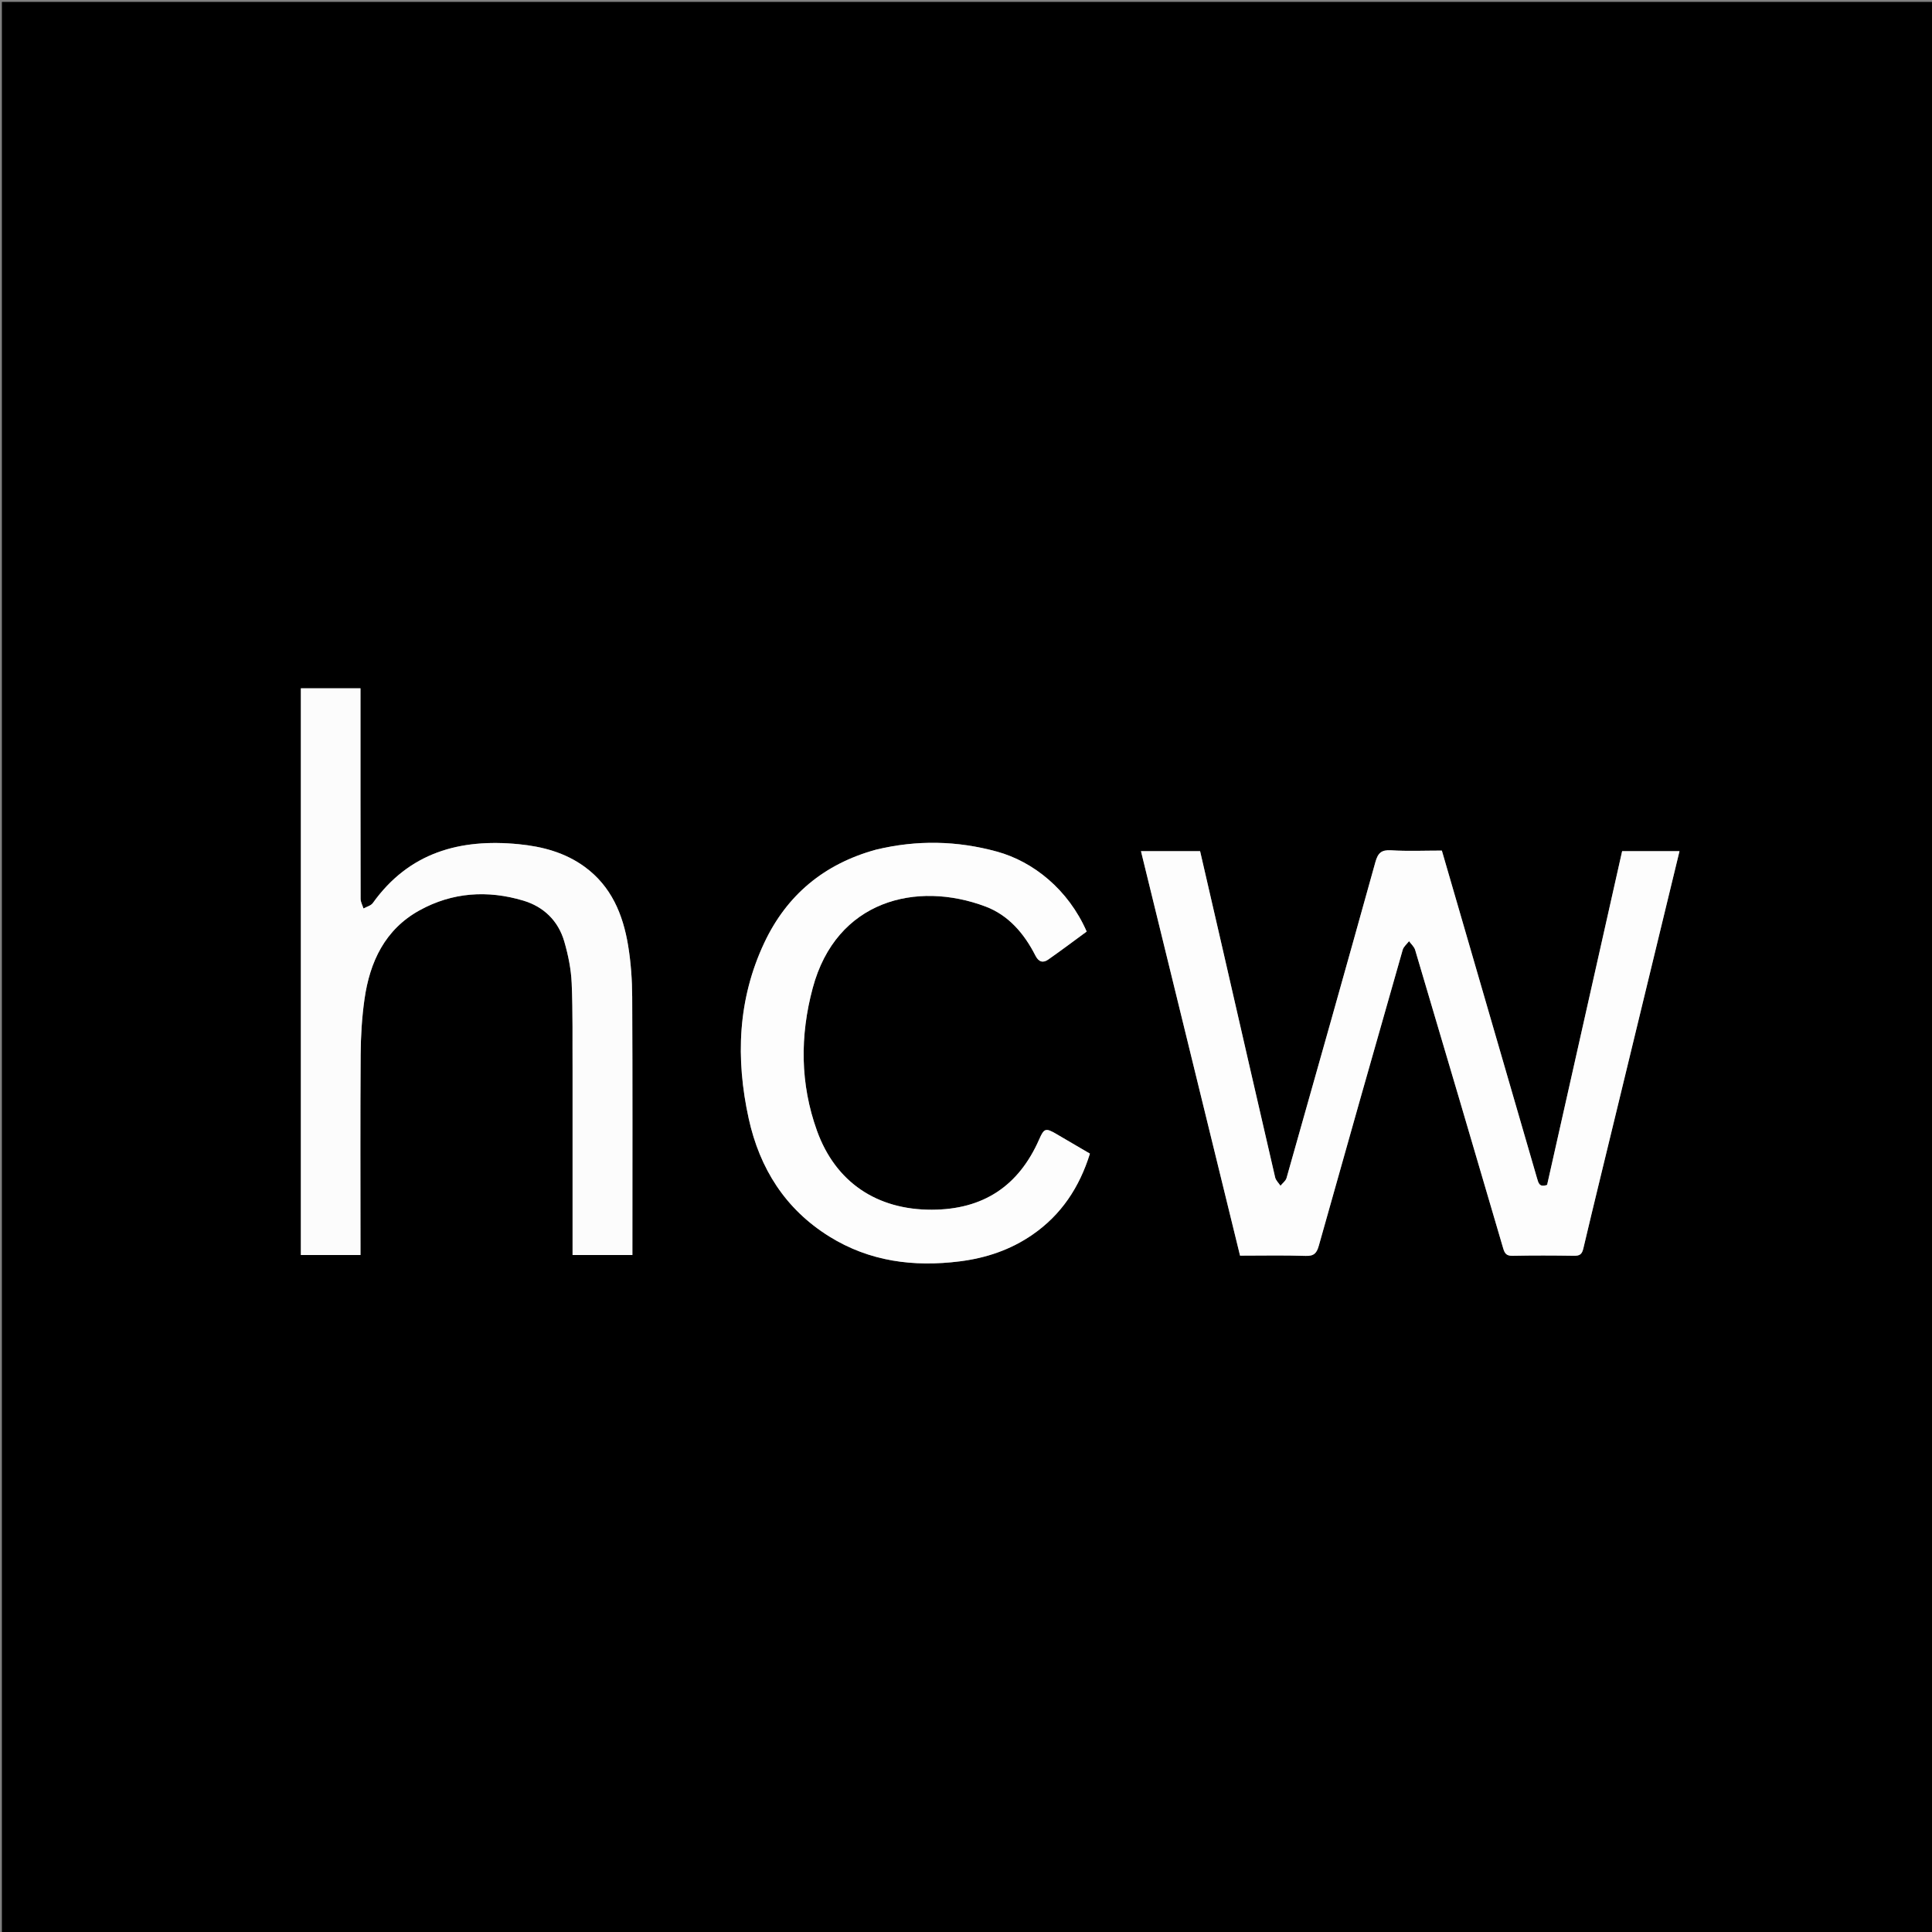 <svg version="1.1" id="Layer_1" xmlns="http://www.w3.org/2000/svg" xmlns:xlink="http://www.w3.org/1999/xlink" x="0px" y="0px"
	 width="100%" viewBox="0 0 1024 1024" enable-background="new 0 0 1024 1024" xml:space="preserve">
<rect x="0" y="0" width="1024" height="1024" fill="#808080" stroke="none"/>
<path fill="#000000" opacity="1" stroke="none" 
	d="
M937,1025 
	C624.667,1025 312.833,1025 1,1025 
	C1,683.667 1,342.333 1,1 
	C342.333,1 683.667,1 1025,1 
	C1025,342.333 1025,683.667 1025,1025 
	C995.833,1025 966.667,1025 937,1025 
M857.036,587.721 
	C868.067,542.251 879.097,496.781 890.171,451.13 
	C879.751,451.13 869.854,451.13 859.767,451.13 
	C846.452,510.367 833.192,569.356 820.006,628.014 
	C815.935,629.472 815.407,627.082 814.649,624.464 
	C801.813,580.12 788.912,535.796 776.025,491.467 
	C772.095,477.947 768.165,464.427 764.212,450.826 
	C754.965,450.826 746.117,451.22 737.326,450.677 
	C732.135,450.357 730.319,452.125 728.973,456.969 
	C713.452,512.815 697.699,568.596 681.896,624.363 
	C681.457,625.912 679.78,627.111 678.68,628.473 
	C677.712,627.002 676.225,625.651 675.852,624.043 
	C666.474,583.567 657.221,543.062 647.93,502.566 
	C643.993,485.403 640.021,468.247 636.075,451.129 
	C625.555,451.129 615.317,451.129 604.741,451.129 
	C622.292,522.782 639.753,594.071 657.252,665.515 
	C669.092,665.515 680.589,665.256 692.065,665.646 
	C696.52,665.797 697.916,664.099 699.019,660.172 
	C713.71,607.888 728.544,555.645 743.459,503.425 
	C743.947,501.718 745.672,500.365 746.82,498.847 
	C747.923,500.382 749.546,501.763 750.054,503.474 
	C765.703,556.167 781.272,608.884 796.722,661.635 
	C797.569,664.526 798.575,665.66 801.732,665.598 
	C812.558,665.383 823.393,665.416 834.221,665.58 
	C837.231,665.625 838.46,664.87 839.207,661.698 
	C844.961,637.276 850.984,612.918 857.036,587.721 
M303.473,568.5 
	C303.473,600.751 303.473,633.002 303.473,665.188 
	C314.459,665.188 324.69,665.188 335.178,665.188 
	C335.178,663.878 335.178,662.897 335.178,661.917 
	C335.177,617.42 335.293,572.923 335.079,528.427 
	C335.035,519.304 334.388,510.082 332.904,501.089 
	C330.186,484.619 323.991,469.728 309.886,459.435 
	C299.495,451.852 287.506,448.672 274.937,447.44 
	C243.763,444.385 216.8,451.818 197.604,478.635 
	C196.591,480.052 194.33,480.575 192.649,481.514 
	C192.119,479.801 191.131,478.09 191.127,476.375 
	C191.037,441.045 191.059,405.714 191.059,370.384 
	C191.059,368.576 191.059,366.768 191.059,364.822 
	C180.31,364.822 169.907,364.822 159.465,364.822 
	C159.465,465.098 159.465,565.032 159.465,665.193 
	C170.069,665.193 180.45,665.193 191.059,665.193 
	C191.059,663.044 191.059,661.22 191.059,659.396 
	C191.059,625.898 190.911,592.4 191.152,558.904 
	C191.222,549.109 191.816,539.24 193.193,529.55 
	C196.004,509.774 204.052,492.639 222.276,482.549 
	C239.701,472.901 258.487,471.67 277.43,477.36 
	C288.224,480.603 295.919,488.085 299.091,499.042 
	C301.153,506.161 302.685,513.638 303.002,521.017 
	C303.667,536.489 303.373,552.003 303.473,568.5 
M463.941,450.455 
	C436.826,457.902 417.039,474.329 405.095,499.688 
	C390.985,529.648 389.84,561.076 396.836,592.89 
	C402.64,619.281 416.209,640.859 439.563,655.38 
	C460.86,668.624 484.188,671.626 508.701,668.545 
	C522.648,666.791 535.544,662.453 547.149,654.466 
	C562.55,643.867 572.154,629.215 577.684,611.443 
	C571.412,607.771 565.553,604.316 559.67,600.902 
	C554.272,597.769 553.359,598.027 550.838,603.78 
	C539.951,628.62 521.169,641.109 493.858,641.18 
	C464.815,641.254 442.851,626.645 433.011,599.304 
	C424.055,574.418 423.967,548.965 430.761,523.661 
	C443.245,477.159 485.806,466.743 522.319,480.466 
	C534.599,485.082 542.901,494.893 548.803,506.503 
	C550.504,509.848 552.772,510.545 555.563,508.597 
	C562.488,503.763 569.231,498.668 575.96,493.741 
	C566.159,471.373 547.581,456.633 528.417,451.37 
	C507.324,445.578 486.049,445.088 463.941,450.455 
z"/>
<path fill="#FDFDFD" opacity="1" stroke="none" 
	d="
M856.98,588.13 
	C850.984,612.918 844.961,637.276 839.207,661.698 
	C838.46,664.87 837.231,665.625 834.221,665.58 
	C823.393,665.416 812.558,665.383 801.732,665.598 
	C798.575,665.66 797.569,664.526 796.722,661.635 
	C781.272,608.884 765.703,556.167 750.054,503.474 
	C749.546,501.763 747.923,500.382 746.82,498.847 
	C745.672,500.365 743.947,501.718 743.459,503.425 
	C728.544,555.645 713.71,607.888 699.019,660.172 
	C697.916,664.099 696.52,665.797 692.065,665.646 
	C680.589,665.256 669.092,665.515 657.252,665.515 
	C639.753,594.071 622.292,522.782 604.741,451.129 
	C615.317,451.129 625.555,451.129 636.075,451.129 
	C640.021,468.247 643.993,485.403 647.93,502.566 
	C657.221,543.062 666.474,583.567 675.852,624.043 
	C676.225,625.651 677.712,627.002 678.68,628.473 
	C679.78,627.111 681.457,625.912 681.896,624.363 
	C697.699,568.596 713.452,512.815 728.973,456.969 
	C730.319,452.125 732.135,450.357 737.326,450.677 
	C746.117,451.22 754.965,450.826 764.212,450.826 
	C768.165,464.427 772.095,477.947 776.025,491.467 
	C788.912,535.796 801.813,580.12 814.649,624.464 
	C815.407,627.082 815.935,629.472 820.006,628.014 
	C833.192,569.356 846.452,510.367 859.767,451.13 
	C869.854,451.13 879.751,451.13 890.171,451.13 
	C879.097,496.781 868.067,542.251 856.98,588.13 
z"/>
<path fill="#FCFCFC" opacity="1" stroke="none" 
	d="
M303.473,568 
	C303.373,552.003 303.667,536.489 303.002,521.017 
	C302.685,513.638 301.153,506.161 299.091,499.042 
	C295.919,488.085 288.224,480.603 277.43,477.36 
	C258.487,471.67 239.701,472.901 222.276,482.549 
	C204.052,492.639 196.004,509.774 193.193,529.55 
	C191.816,539.24 191.222,549.109 191.152,558.904 
	C190.911,592.4 191.059,625.898 191.059,659.396 
	C191.059,661.22 191.059,663.044 191.059,665.193 
	C180.45,665.193 170.069,665.193 159.465,665.193 
	C159.465,565.032 159.465,465.098 159.465,364.822 
	C169.907,364.822 180.31,364.822 191.059,364.822 
	C191.059,366.768 191.059,368.576 191.059,370.384 
	C191.059,405.714 191.037,441.045 191.127,476.375 
	C191.131,478.09 192.119,479.801 192.649,481.514 
	C194.33,480.575 196.591,480.052 197.604,478.635 
	C216.8,451.818 243.763,444.385 274.937,447.44 
	C287.506,448.672 299.495,451.852 309.886,459.435 
	C323.991,469.728 330.186,484.619 332.904,501.089 
	C334.388,510.082 335.035,519.304 335.079,528.427 
	C335.293,572.923 335.177,617.42 335.178,661.917 
	C335.178,662.897 335.178,663.878 335.178,665.188 
	C324.69,665.188 314.459,665.188 303.473,665.188 
	C303.473,633.002 303.473,600.751 303.473,568 
z"/>
<path fill="#FDFDFD" opacity="1" stroke="none" 
	d="
M464.327,450.322 
	C486.049,445.088 507.324,445.578 528.417,451.37 
	C547.581,456.633 566.159,471.373 575.96,493.741 
	C569.231,498.668 562.488,503.763 555.563,508.597 
	C552.772,510.545 550.504,509.848 548.803,506.503 
	C542.901,494.893 534.599,485.082 522.319,480.466 
	C485.806,466.743 443.245,477.159 430.761,523.661 
	C423.967,548.965 424.055,574.418 433.011,599.304 
	C442.851,626.645 464.815,641.254 493.858,641.18 
	C521.169,641.109 539.951,628.62 550.838,603.78 
	C553.359,598.027 554.272,597.769 559.67,600.902 
	C565.553,604.316 571.412,607.771 577.684,611.443 
	C572.154,629.215 562.55,643.867 547.149,654.466 
	C535.544,662.453 522.648,666.791 508.701,668.545 
	C484.188,671.626 460.86,668.624 439.563,655.38 
	C416.209,640.859 402.64,619.281 396.836,592.89 
	C389.84,561.076 390.985,529.648 405.095,499.688 
	C417.039,474.329 436.826,457.902 464.327,450.322 
z"/>
</svg>